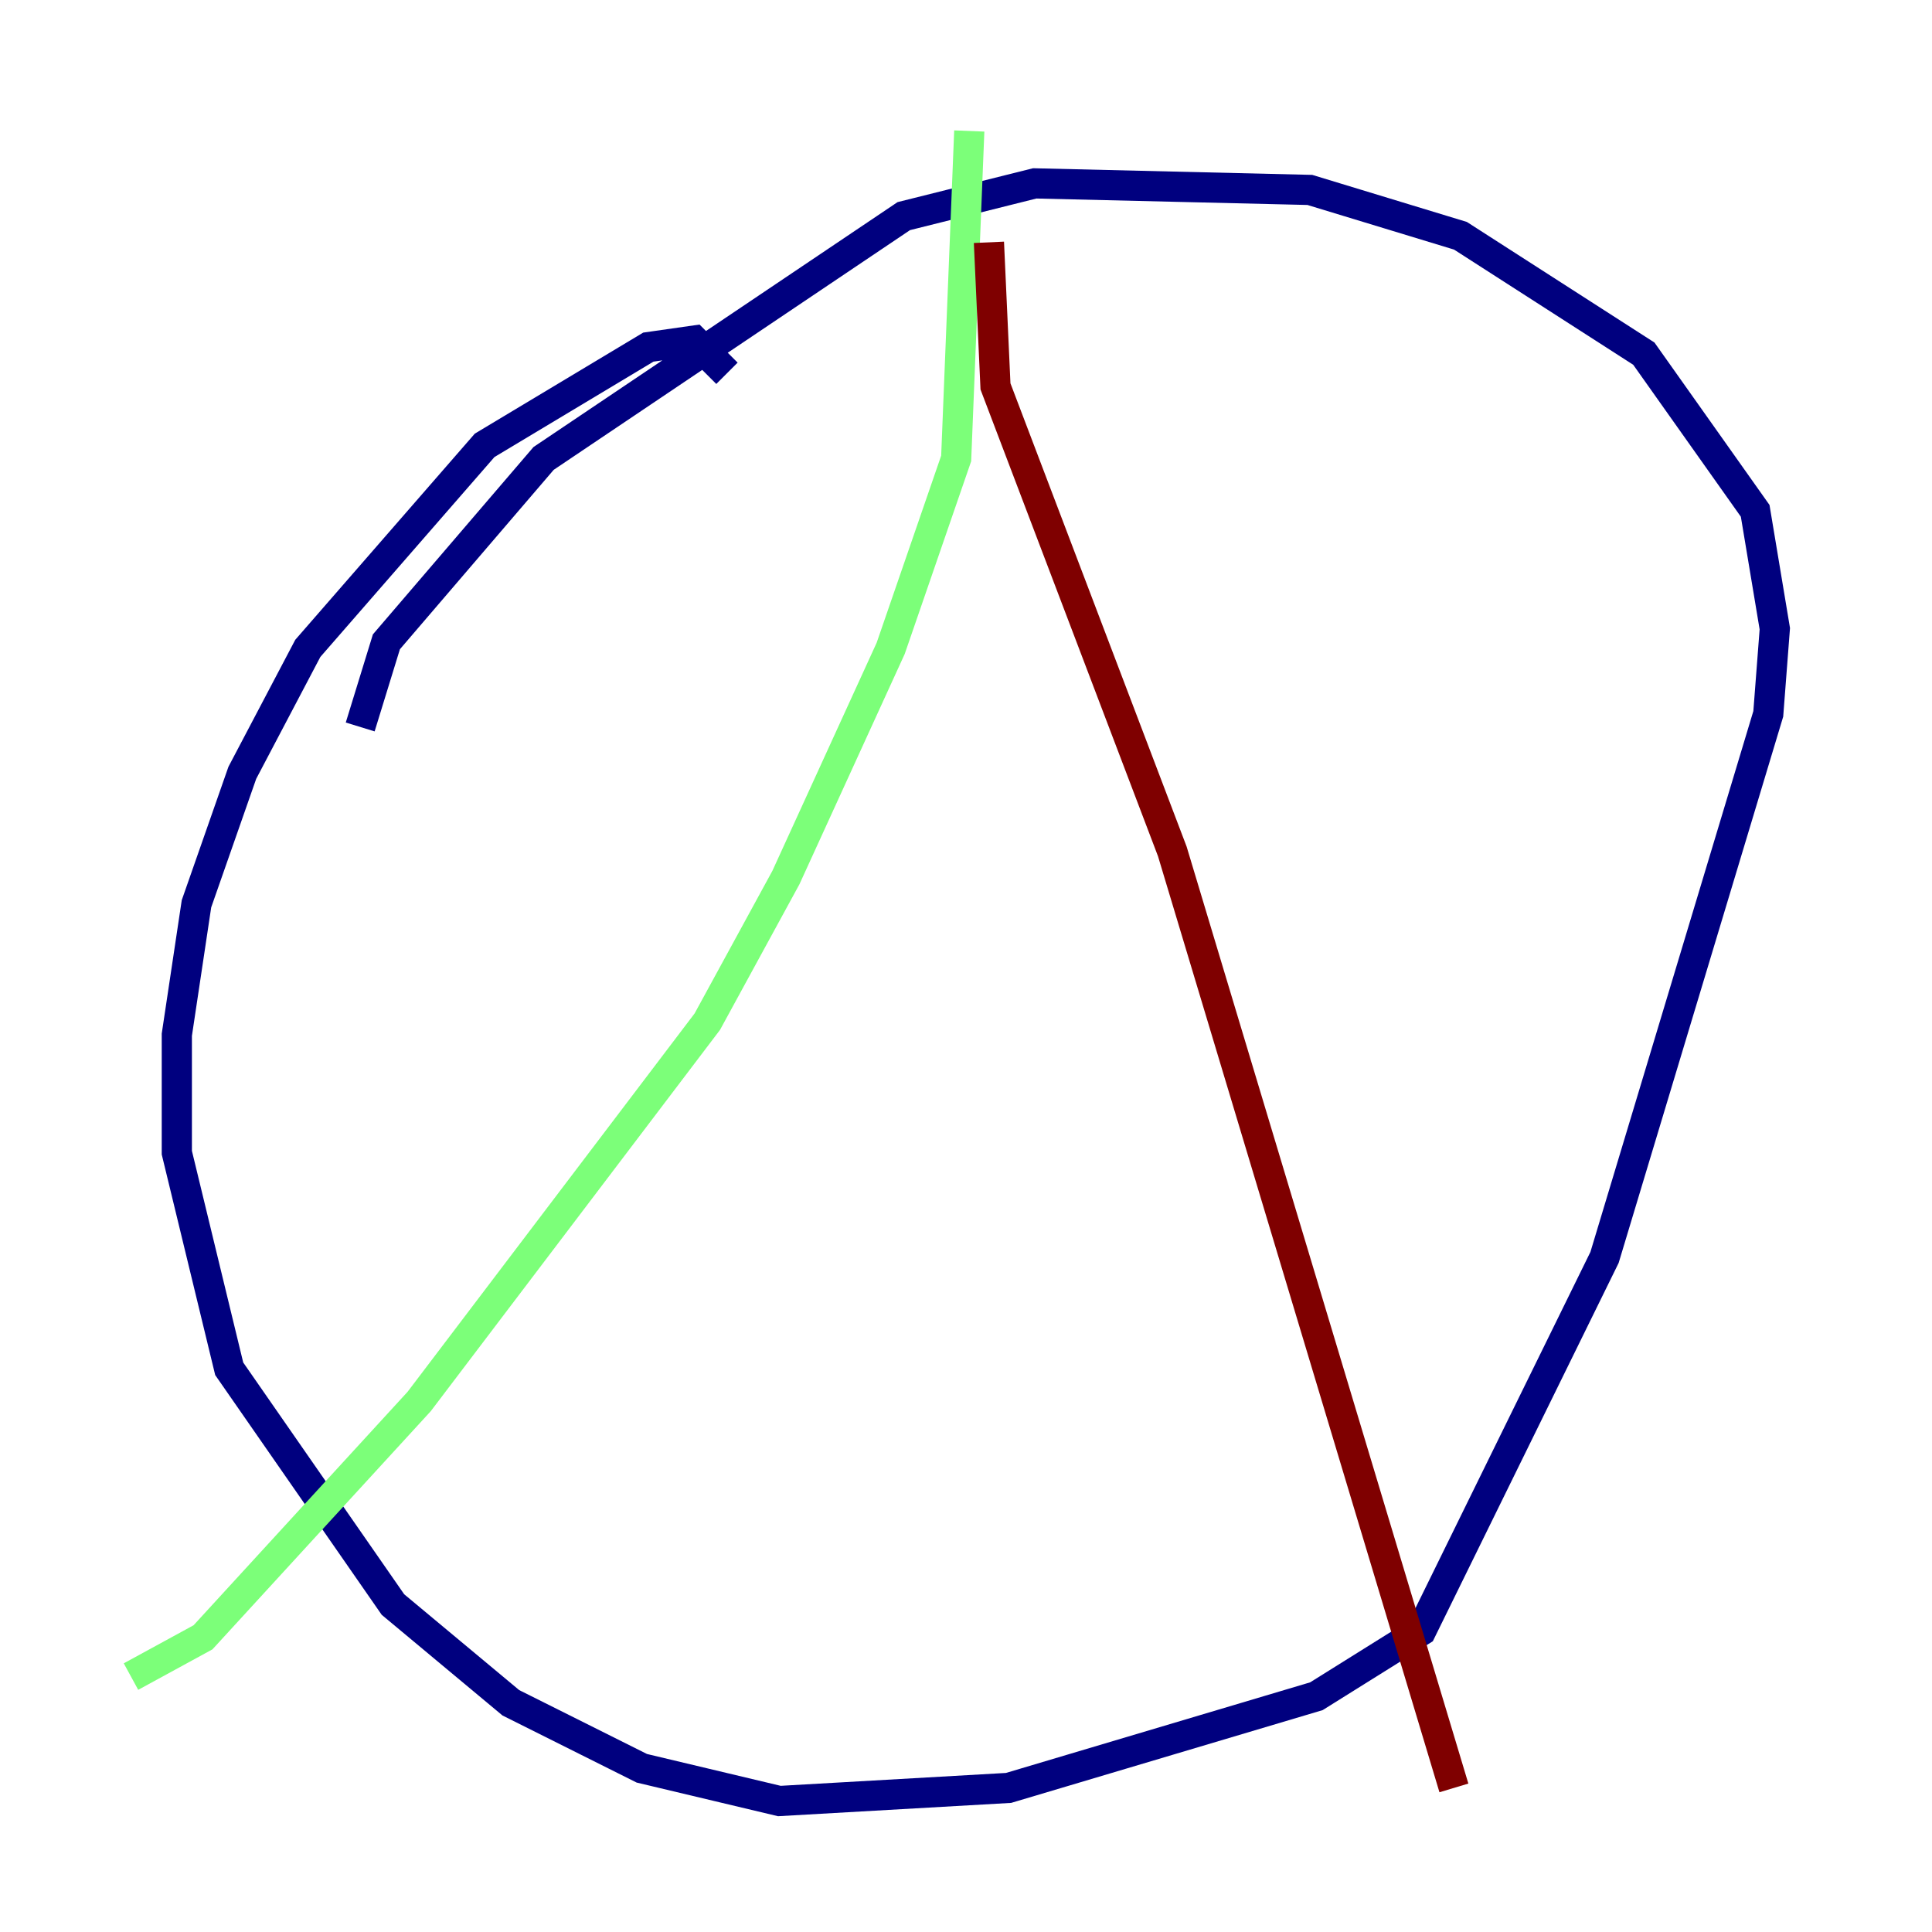 <?xml version="1.0" encoding="utf-8" ?>
<svg baseProfile="tiny" height="128" version="1.2" viewBox="0,0,128,128" width="128" xmlns="http://www.w3.org/2000/svg" xmlns:ev="http://www.w3.org/2001/xml-events" xmlns:xlink="http://www.w3.org/1999/xlink"><defs /><polyline fill="none" points="48.163,24.732 45.993,22.563 42.956,22.997 32.108,29.505 20.393,42.956 16.054,51.2 13.017,59.878 11.715,68.556 11.715,76.366 15.186,90.685 26.034,106.305 33.844,112.814 42.522,117.153 51.634,119.322 66.82,118.454 87.214,112.38 94.156,108.041 106.305,83.308 117.153,47.295 117.586,41.654 116.285,33.844 108.909,23.43 96.759,15.62 86.78,12.583 68.556,12.149 59.878,14.319 36.014,30.373 25.6,42.522 23.864,48.163" stroke="#00007f" stroke-width="2" /><polyline fill="none" points="64.217,8.678 63.349,30.373 59.01,42.956 52.068,58.142 46.861,67.688 27.77,92.854 13.451,108.475 8.678,111.078" stroke="#7cff79" stroke-width="2" /><polyline fill="none" points="65.519,16.054 65.953,25.6 77.668,56.407 96.325,118.454" stroke="#7f0000" stroke-width="2" /></svg>